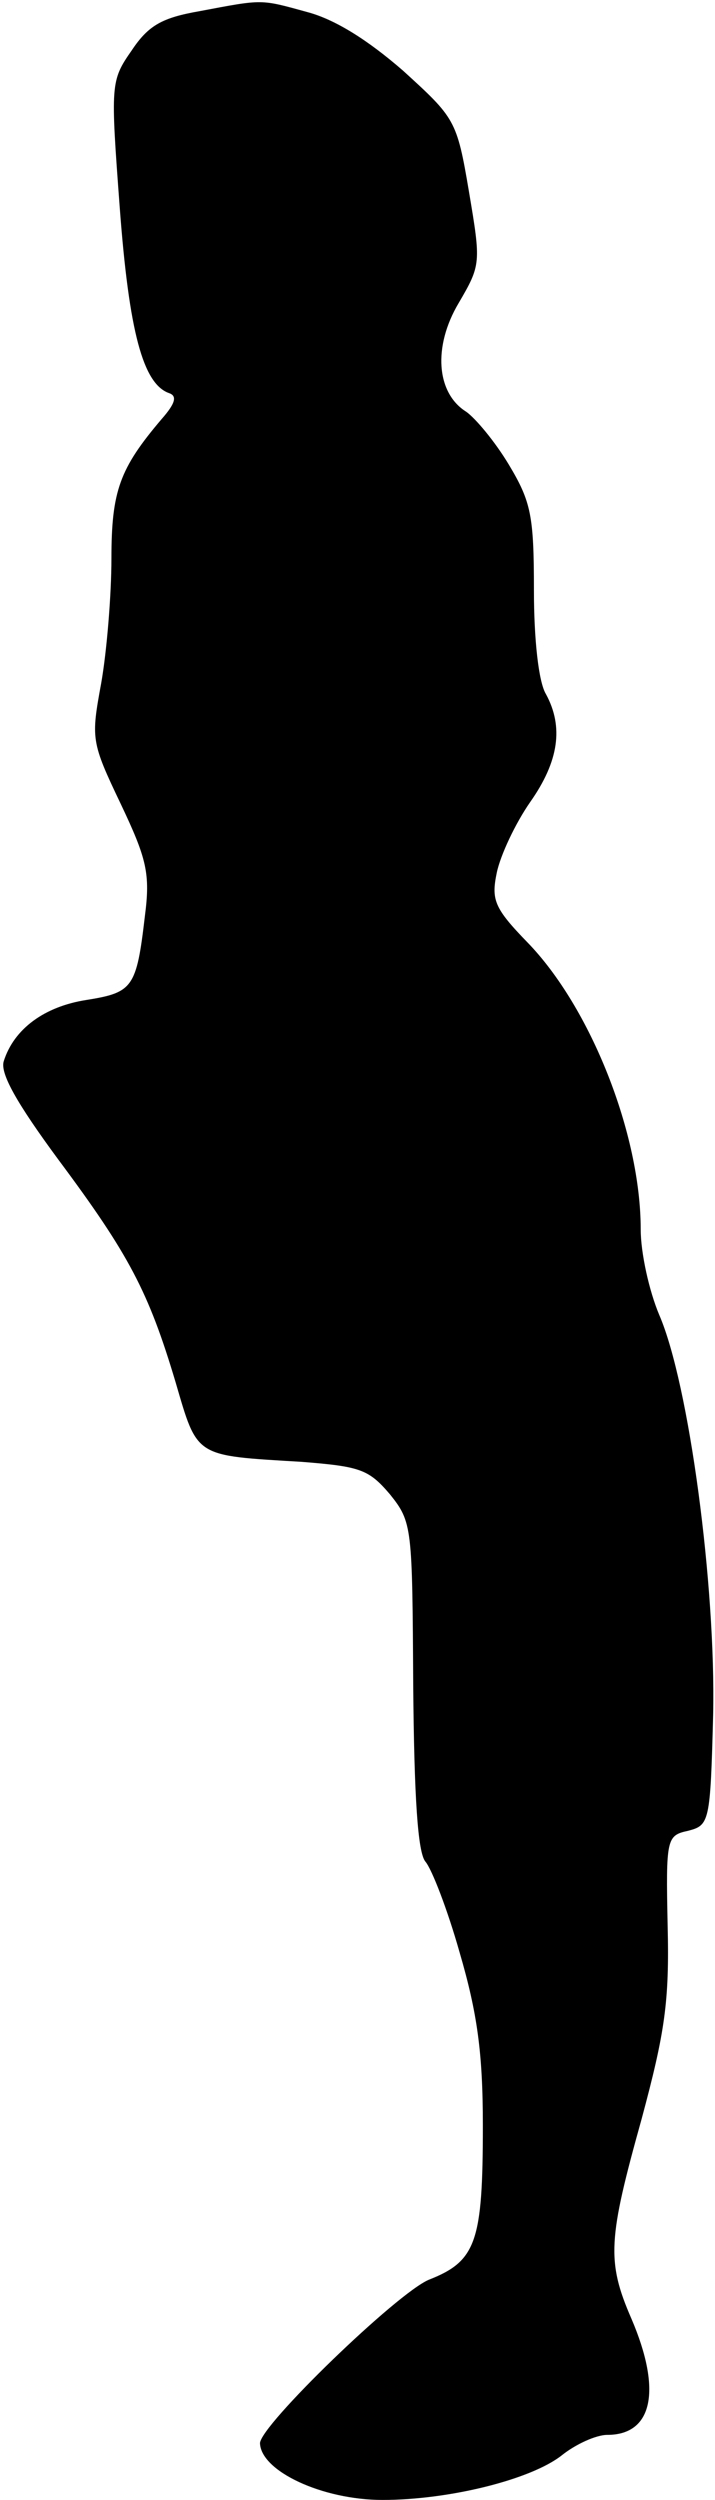 <?xml version="1.0" standalone="no"?>
<!DOCTYPE svg PUBLIC "-//W3C//DTD SVG 20010904//EN"
 "http://www.w3.org/TR/2001/REC-SVG-20010904/DTD/svg10.dtd">
<svg version="1.0" xmlns="http://www.w3.org/2000/svg"
 width="77pt" height="269pt" viewBox="0 0 77 269"
 preserveAspectRatio="xMidYMid meet">
<g transform="translate(0,269) scale(0.1,-0.1)"
fill="#000000" stroke="none">
<path fill="#000000" stroke="none" d="M215 2678 c-40 -7 -55 -15 -73 -42 -23
-33 -23 -36 -13 -170 10 -133 25 -189 53 -199 9 -3 7 -11 -8 -28 -45 -53 -54
-77 -54 -150 0 -39 -5 -100 -11 -134 -11 -60 -11 -63 21 -130 28 -59 32 -75
26 -121 -9 -77 -13 -82 -63 -90 -45 -7 -78 -31 -89 -66 -4 -13 14 -45 59 -106
76 -102 97 -142 126 -239 24 -82 20 -79 136 -86 63 -5 72 -8 95 -35 24 -30 24
-35 25 -205 1 -122 5 -180 13 -190 7 -8 24 -52 37 -98 19 -65 25 -108 25 -186
0 -125 -7 -146 -58 -166 -34 -14 -182 -157 -182 -176 1 -30 67 -61 132 -61 72
0 160 22 193 48 15 12 37 22 49 22 49 0 59 48 26 125 -27 62 -25 86 11 215 25
93 30 126 28 208 -2 94 -1 97 22 102 23 6 24 9 27 125 3 139 -26 356 -58 430
-11 26 -20 67 -20 92 0 103 -54 239 -122 309 -36 37 -39 46 -33 75 4 19 20 53
36 76 31 44 36 81 17 116 -8 13 -13 59 -13 112 0 80 -3 95 -27 135 -15 25 -36
50 -46 57 -32 20 -36 70 -8 117 24 41 24 43 11 120 -13 77 -15 79 -71 130 -38
33 -73 55 -103 63 -51 14 -47 14 -116 1z"/>
</g>
</svg>
